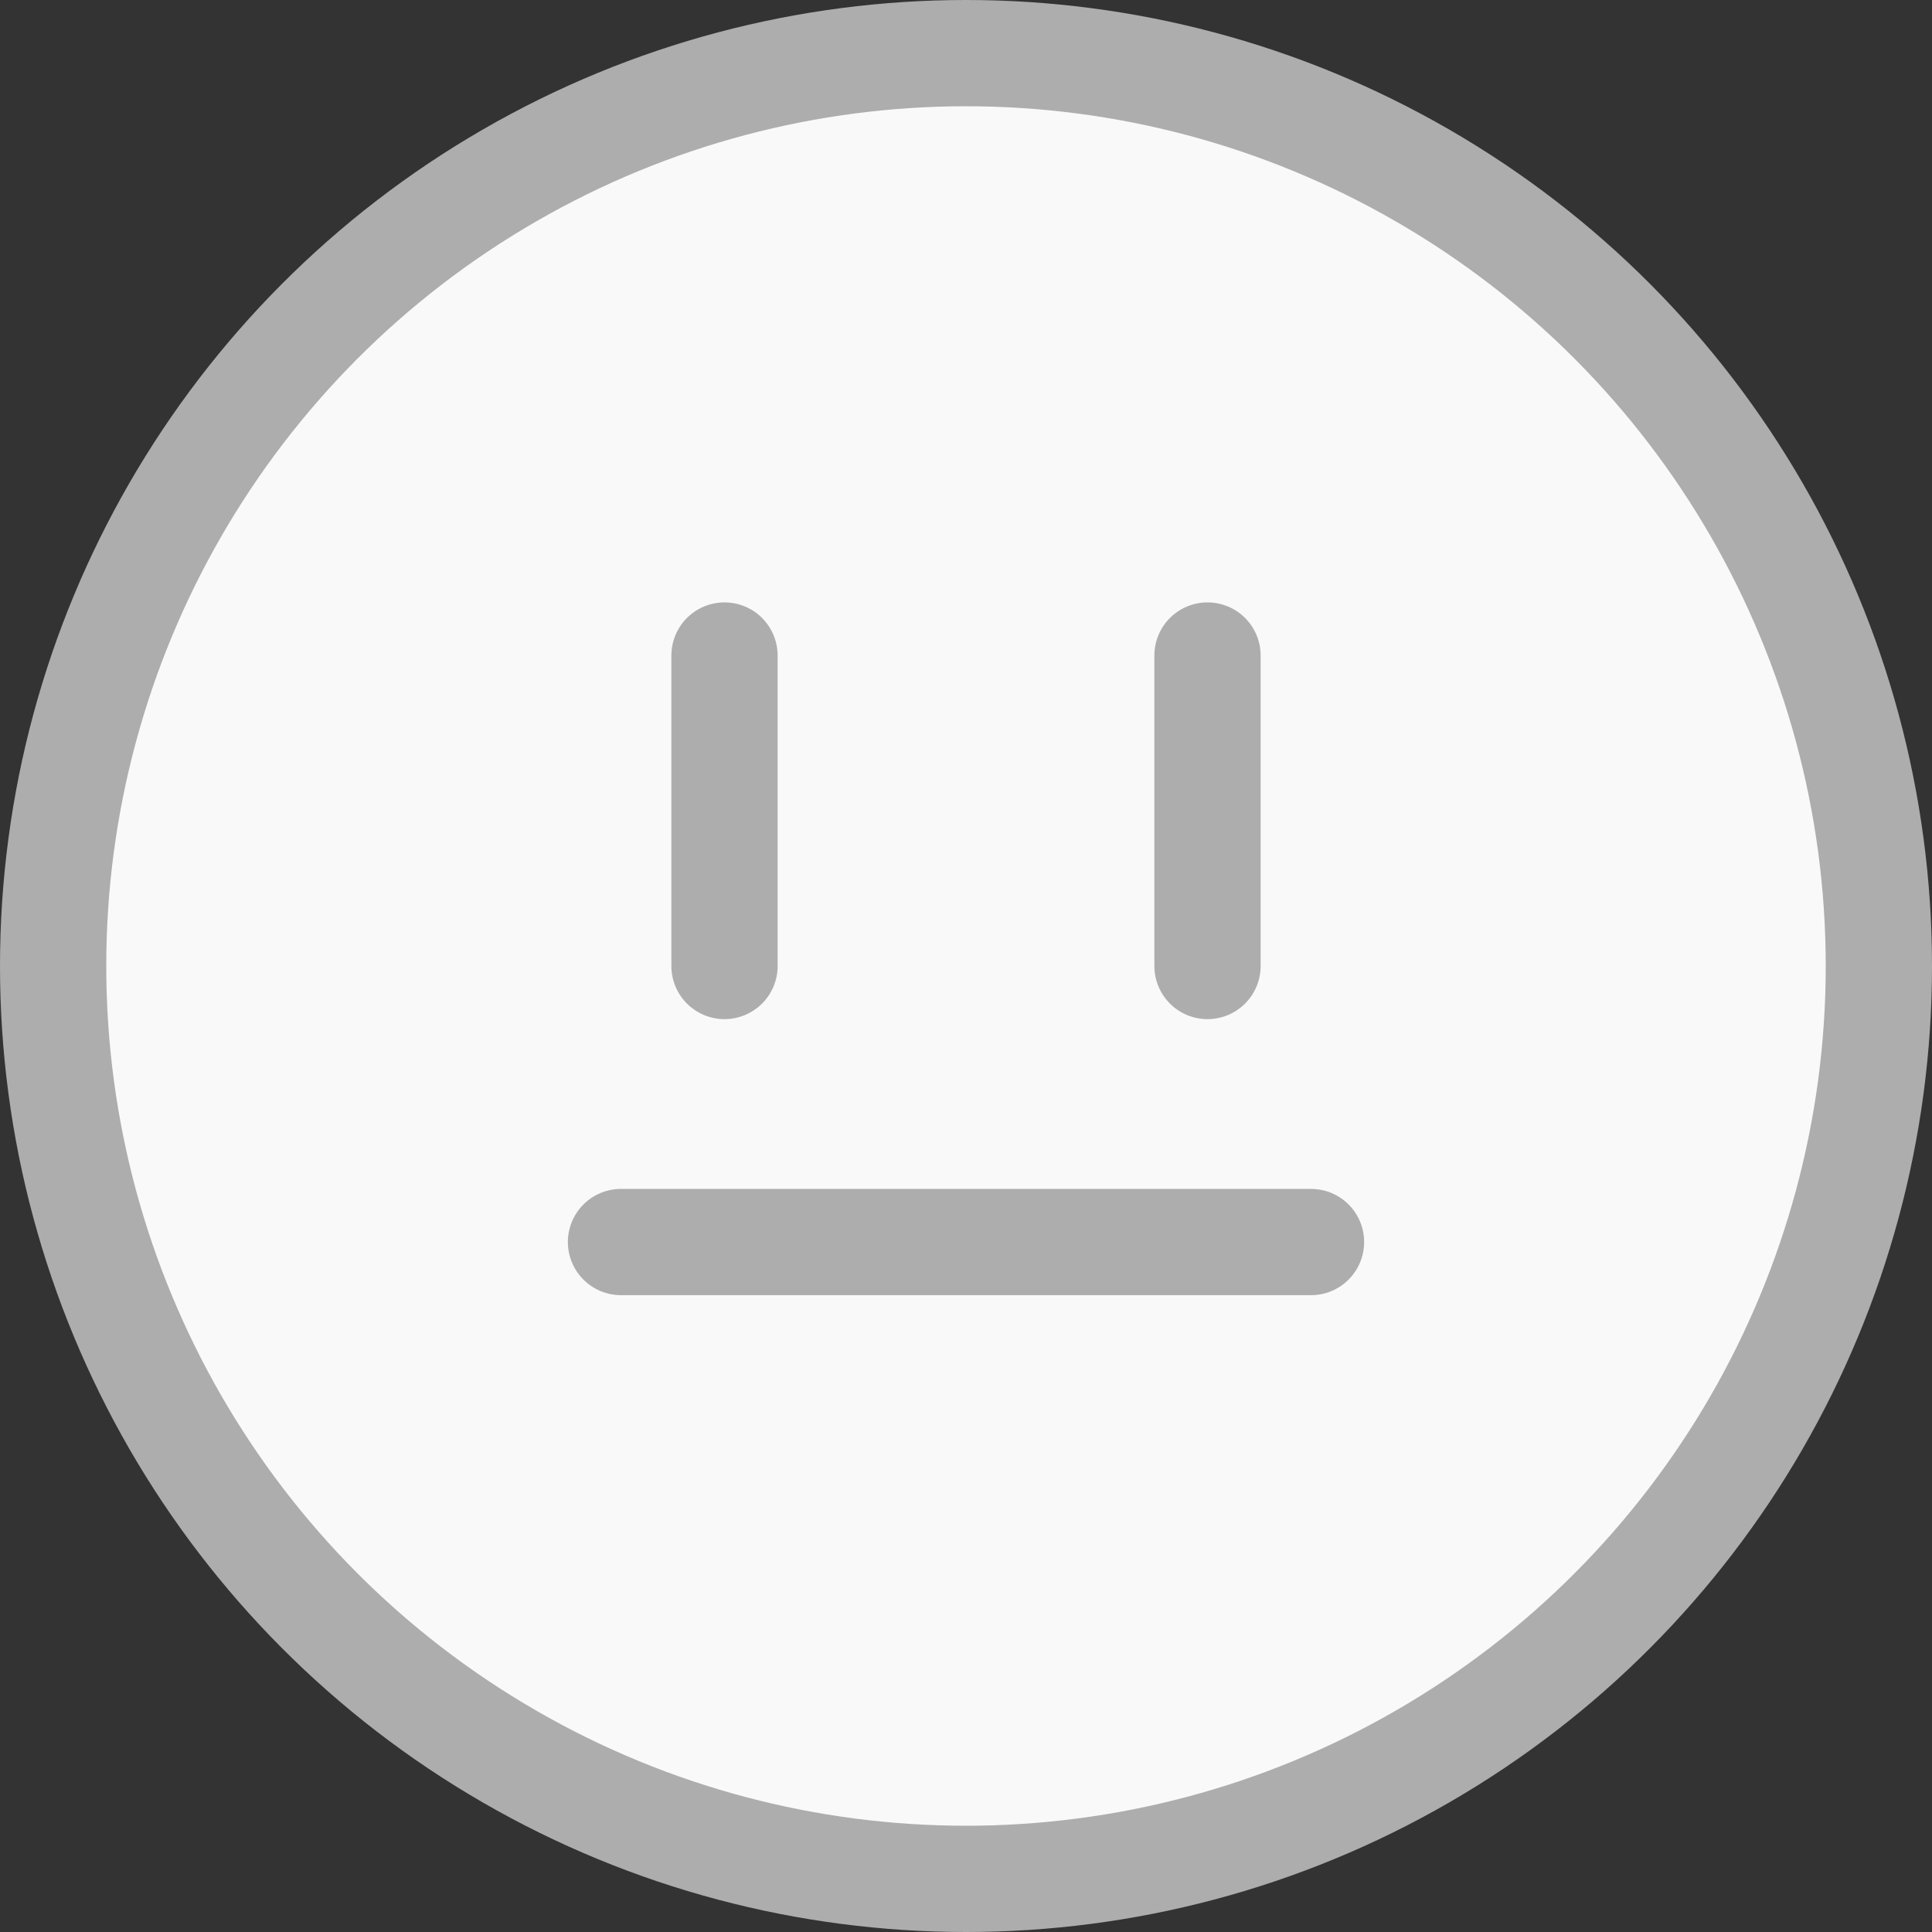 <svg width="40" height="40" viewBox="0 0 40 40" fill="none" xmlns="http://www.w3.org/2000/svg">
<rect x="0" y="0" width="40" height="40" fill="#333333" stroke="none"/>
<circle cx="20" cy="20" r="18.9" fill="#F9F9F9" stroke="#ADADAD" stroke-width="2.2"/>
<path d="M15 13.572V20" stroke="#ADADAD" stroke-width="2.2" stroke-linecap="round"/>
<path d="M12.857 25.715H27.143" stroke="#ADADAD" stroke-width="2.2" stroke-linecap="round"/>
<path d="M25 13.572V20" stroke="#ADADAD" stroke-width="2.2" stroke-linecap="round"/>
</svg>
